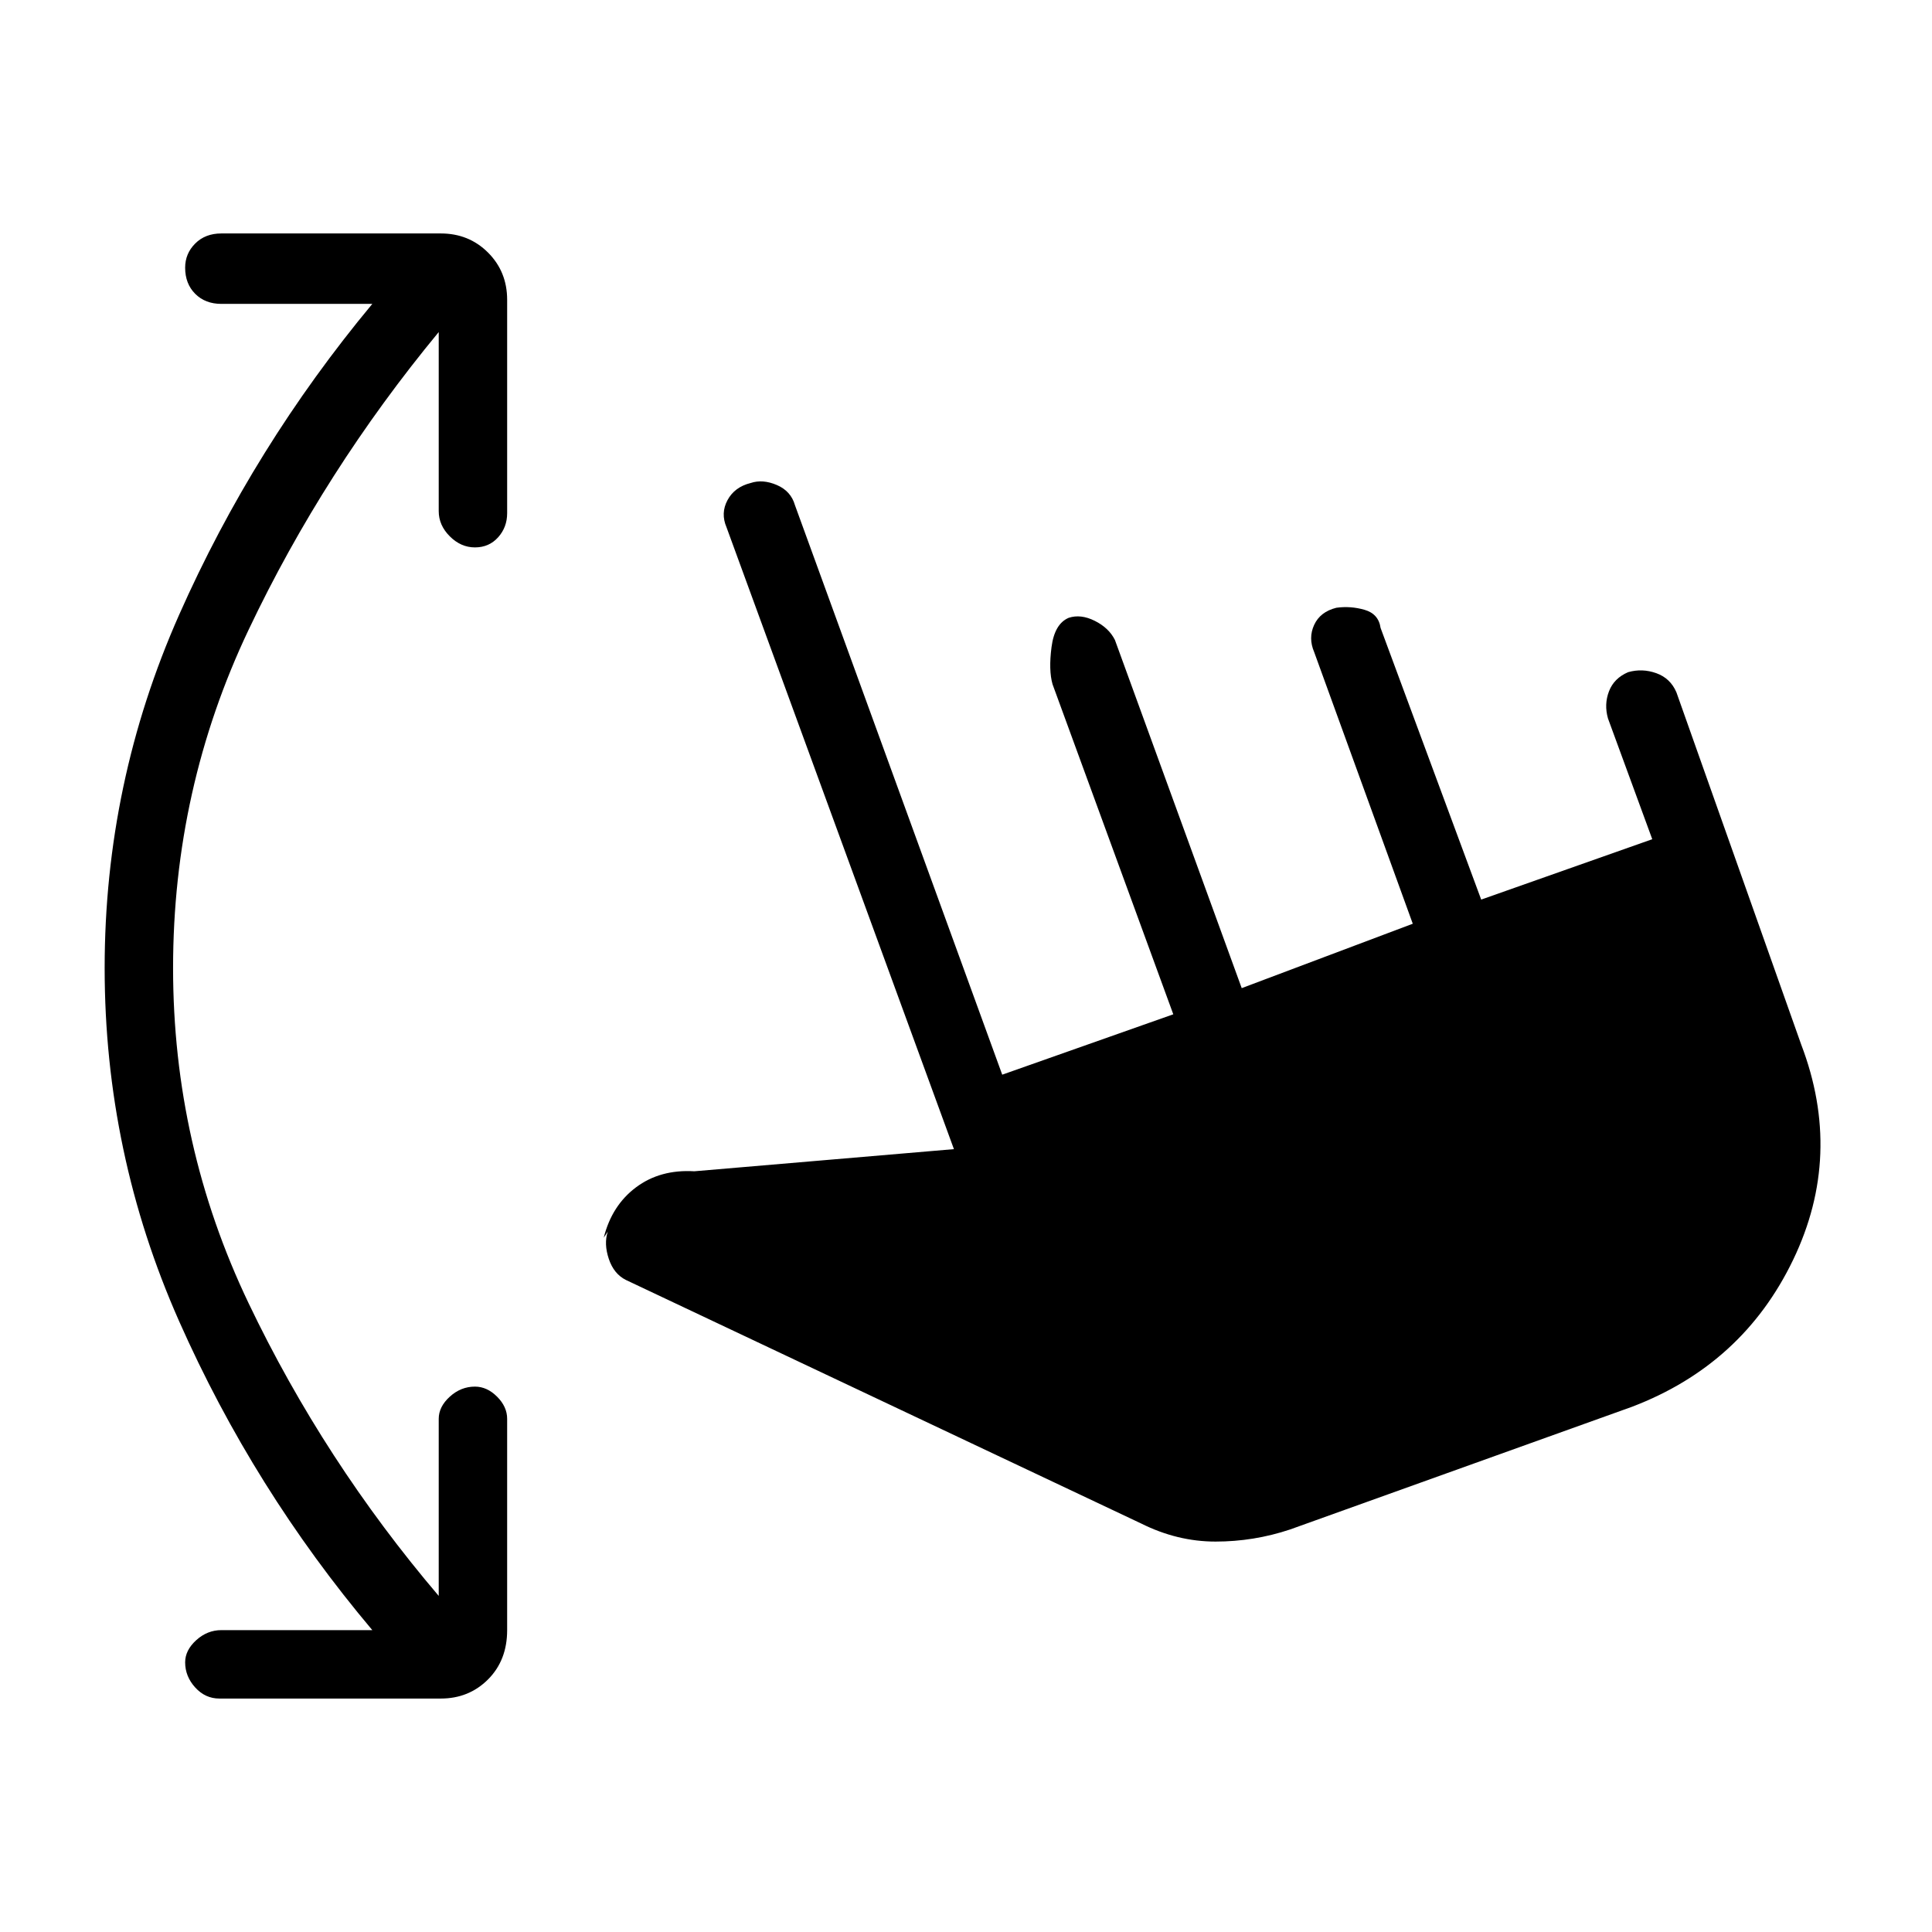<svg xmlns="http://www.w3.org/2000/svg" height="48" viewBox="0 -960 960 960" width="48"><path d="M185-150q-59-70-96-153.5T52-479q0-92 37-175.5T185-809h-75q-8 0-13-5t-5-13q0-7 5-12t13-5h109q14 0 23.5 9.5T252-811v106q0 7-4.5 12t-11.5 5q-7 0-12.5-5.5T218-706v-89q-57 69-94.5 148T86-479q0 88 37.5 166.5T218-167v-88q0-6 5.5-11t12.5-5q6 0 11 5t5 11v105q0 15-9.5 24.5T219-116H109q-7 0-12-5.5T92-134q0-6 5.5-11t12.5-5h75Zm456-50q-18 6-37 6t-37-9L311-324q-6-3-8.5-10.5T302-348l-2 3q4-16 16-25t29-8l129-11-113-309q-3-7 .5-13.5T373-720q6-2 13 1t9 10l103 283 85-30-60-164q-2-7-.5-18.5T531-653q6-2 13 1.5t10 9.5l63 173 85-32-49-135q-3-7 0-13.5t11-8.5q7-1 14 1t8 9l50 135 85-30-22-60q-2-7 .5-13.5t9.5-9.5q7-2 14 .5t10 9.5l62 175q21 55-4 107t-80 73l-170 61Z"/></svg>